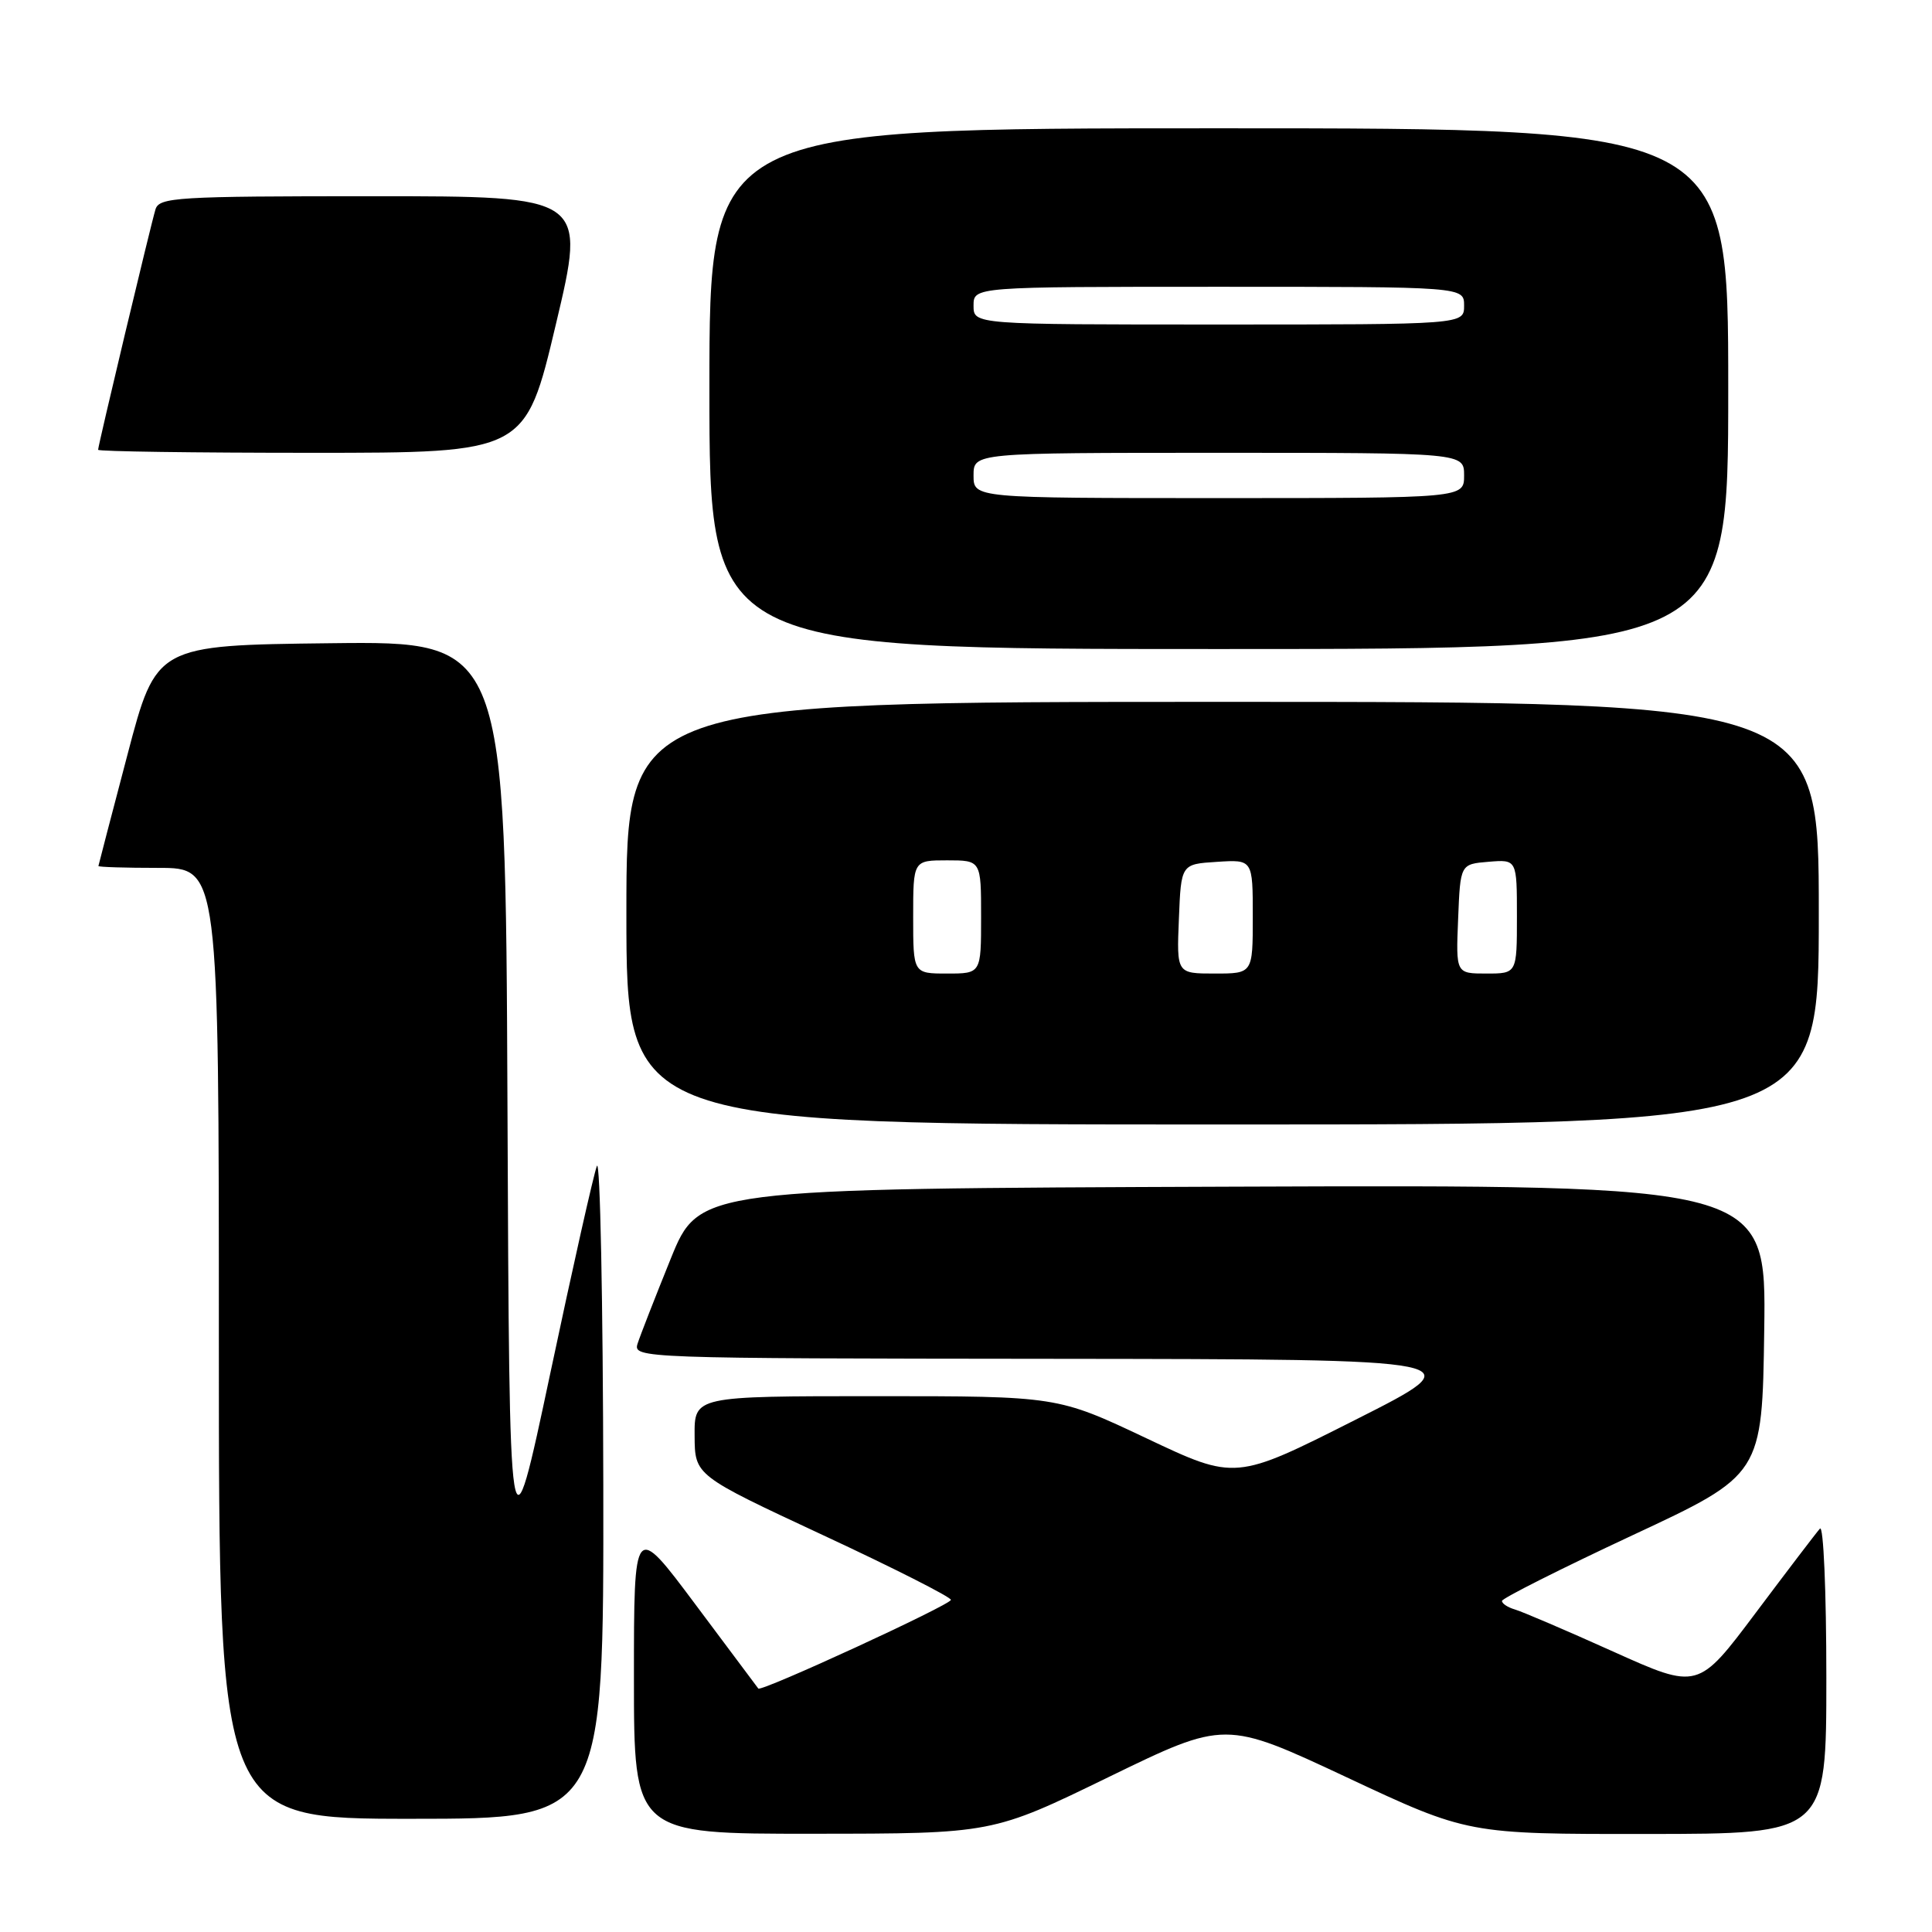<?xml version="1.0" encoding="UTF-8" standalone="no"?>
<!DOCTYPE svg PUBLIC "-//W3C//DTD SVG 1.1//EN" "http://www.w3.org/Graphics/SVG/1.1/DTD/svg11.dtd" >
<svg xmlns="http://www.w3.org/2000/svg" xmlns:xlink="http://www.w3.org/1999/xlink" version="1.1" viewBox="0 0 256 256">
 <g >
 <path fill="currentColor"
d=" M 146.92 235.46 C 162.34 227.96 162.34 227.96 178.42 235.49 C 194.50 243.03 194.50 243.03 218.25 243.01 C 242.00 243.00 242.00 243.00 242.00 222.30 C 242.00 210.83 241.62 202.02 241.15 202.55 C 240.68 203.07 236.86 208.09 232.65 213.70 C 225.00 223.90 225.00 223.90 213.75 218.84 C 207.56 216.05 201.71 213.55 200.75 213.27 C 199.79 212.99 199.01 212.48 199.02 212.13 C 199.03 211.79 206.79 207.88 216.27 203.45 C 233.50 195.41 233.50 195.41 233.77 176.20 C 234.04 156.99 234.04 156.99 163.34 157.24 C 92.64 157.50 92.64 157.50 88.87 166.80 C 86.80 171.92 84.82 176.98 84.48 178.05 C 83.88 179.97 84.85 180.00 139.68 180.05 C 195.50 180.11 195.50 180.11 179.60 188.13 C 163.70 196.16 163.70 196.16 151.91 190.58 C 140.11 185.00 140.11 185.00 116.06 185.00 C 92.00 185.00 92.00 185.00 92.04 190.25 C 92.07 195.50 92.07 195.50 109.04 203.41 C 118.37 207.75 126.00 211.62 126.00 211.99 C 126.00 212.64 100.83 224.23 100.48 223.74 C 100.39 223.61 96.64 218.59 92.15 212.60 C 84.00 201.69 84.00 201.69 84.00 222.35 C 84.00 243.00 84.00 243.00 107.75 242.98 C 131.50 242.97 131.50 242.97 146.92 235.46 Z  M 79.94 196.75 C 79.90 172.41 79.52 153.40 79.09 154.50 C 78.66 155.60 75.88 167.97 72.91 182.00 C 67.50 207.50 67.50 207.50 67.24 146.23 C 66.98 84.96 66.98 84.96 43.84 85.23 C 20.70 85.50 20.70 85.50 16.89 100.00 C 14.79 107.97 13.06 114.61 13.04 114.75 C 13.02 114.89 16.60 115.00 21.00 115.00 C 29.00 115.00 29.00 115.00 29.00 178.00 C 29.00 241.00 29.00 241.00 54.50 241.00 C 80.00 241.00 80.00 241.00 79.94 196.75 Z  M 241.00 121.00 C 241.00 93.00 241.00 93.00 162.00 93.00 C 83.00 93.00 83.00 93.00 83.00 121.00 C 83.00 149.00 83.00 149.00 162.00 149.00 C 241.00 149.00 241.00 149.00 241.00 121.00 Z  M 229.00 51.50 C 229.00 17.00 229.00 17.00 161.50 17.00 C 94.00 17.00 94.00 17.00 94.00 51.50 C 94.00 86.00 94.00 86.00 161.50 86.00 C 229.00 86.00 229.00 86.00 229.00 51.50 Z  M 73.65 43.00 C 77.69 26.00 77.69 26.00 49.41 26.00 C 23.35 26.00 21.09 26.14 20.60 27.75 C 19.97 29.82 13.00 59.02 13.00 59.60 C 13.00 59.82 25.74 60.00 41.31 60.00 C 69.62 60.00 69.62 60.00 73.65 43.00 Z  M 121.00 121.50 C 121.00 114.00 121.00 114.00 125.50 114.00 C 130.00 114.00 130.00 114.00 130.00 121.50 C 130.00 129.00 130.00 129.00 125.50 129.00 C 121.00 129.00 121.00 129.00 121.00 121.50 Z  M 156.21 121.75 C 156.50 114.50 156.50 114.50 161.25 114.20 C 166.00 113.89 166.00 113.89 166.00 121.45 C 166.00 129.00 166.00 129.00 160.96 129.00 C 155.91 129.00 155.91 129.00 156.21 121.75 Z  M 193.21 121.75 C 193.50 114.50 193.50 114.50 197.25 114.19 C 201.00 113.88 201.00 113.88 201.00 121.44 C 201.00 129.00 201.00 129.00 196.96 129.00 C 192.91 129.00 192.91 129.00 193.21 121.75 Z  M 129.00 63.00 C 129.00 60.00 129.00 60.00 161.50 60.00 C 194.00 60.00 194.00 60.00 194.00 63.00 C 194.00 66.00 194.00 66.00 161.50 66.00 C 129.00 66.00 129.00 66.00 129.00 63.00 Z  M 129.00 40.50 C 129.00 38.00 129.00 38.00 161.50 38.00 C 194.00 38.00 194.00 38.00 194.00 40.50 C 194.00 43.00 194.00 43.00 161.50 43.00 C 129.00 43.00 129.00 43.00 129.00 40.50 Z "/>
</g>
</svg>